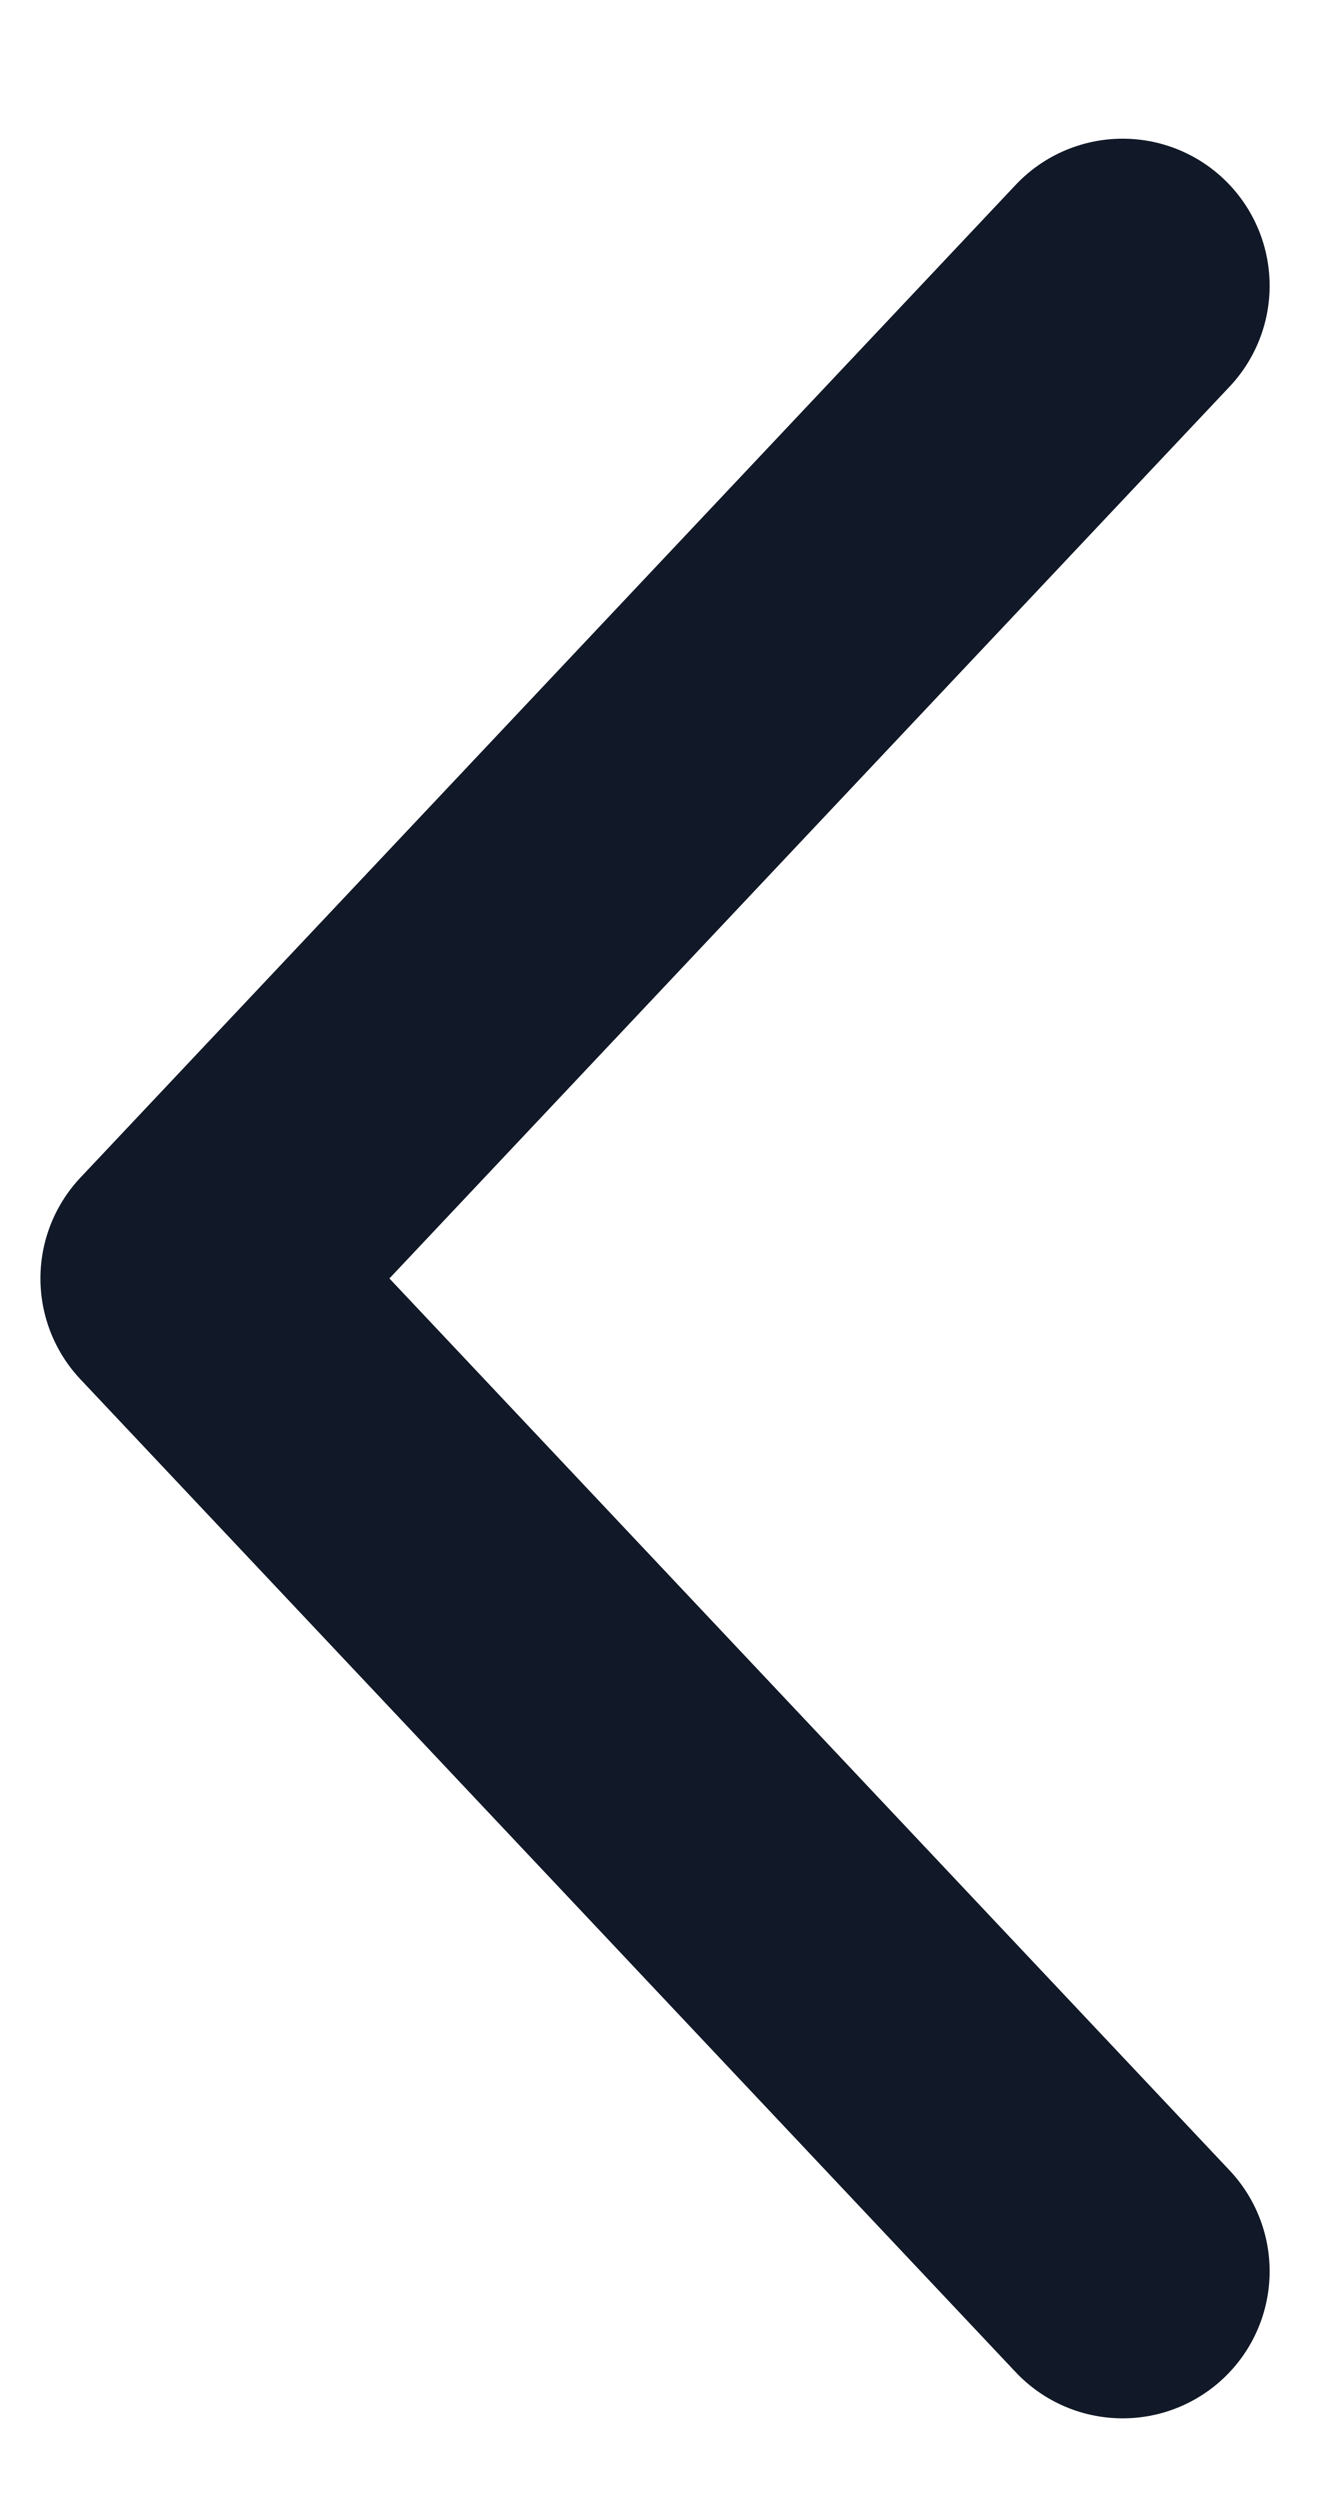 <svg width="9" height="17" viewBox="0 0 9 17" fill="none" xmlns="http://www.w3.org/2000/svg">
<path d="M7.637 15.444L1.275 8.693L7.637 1.943" stroke="#111827" stroke-width="2" stroke-linecap="round" stroke-linejoin="round"/>
</svg>

